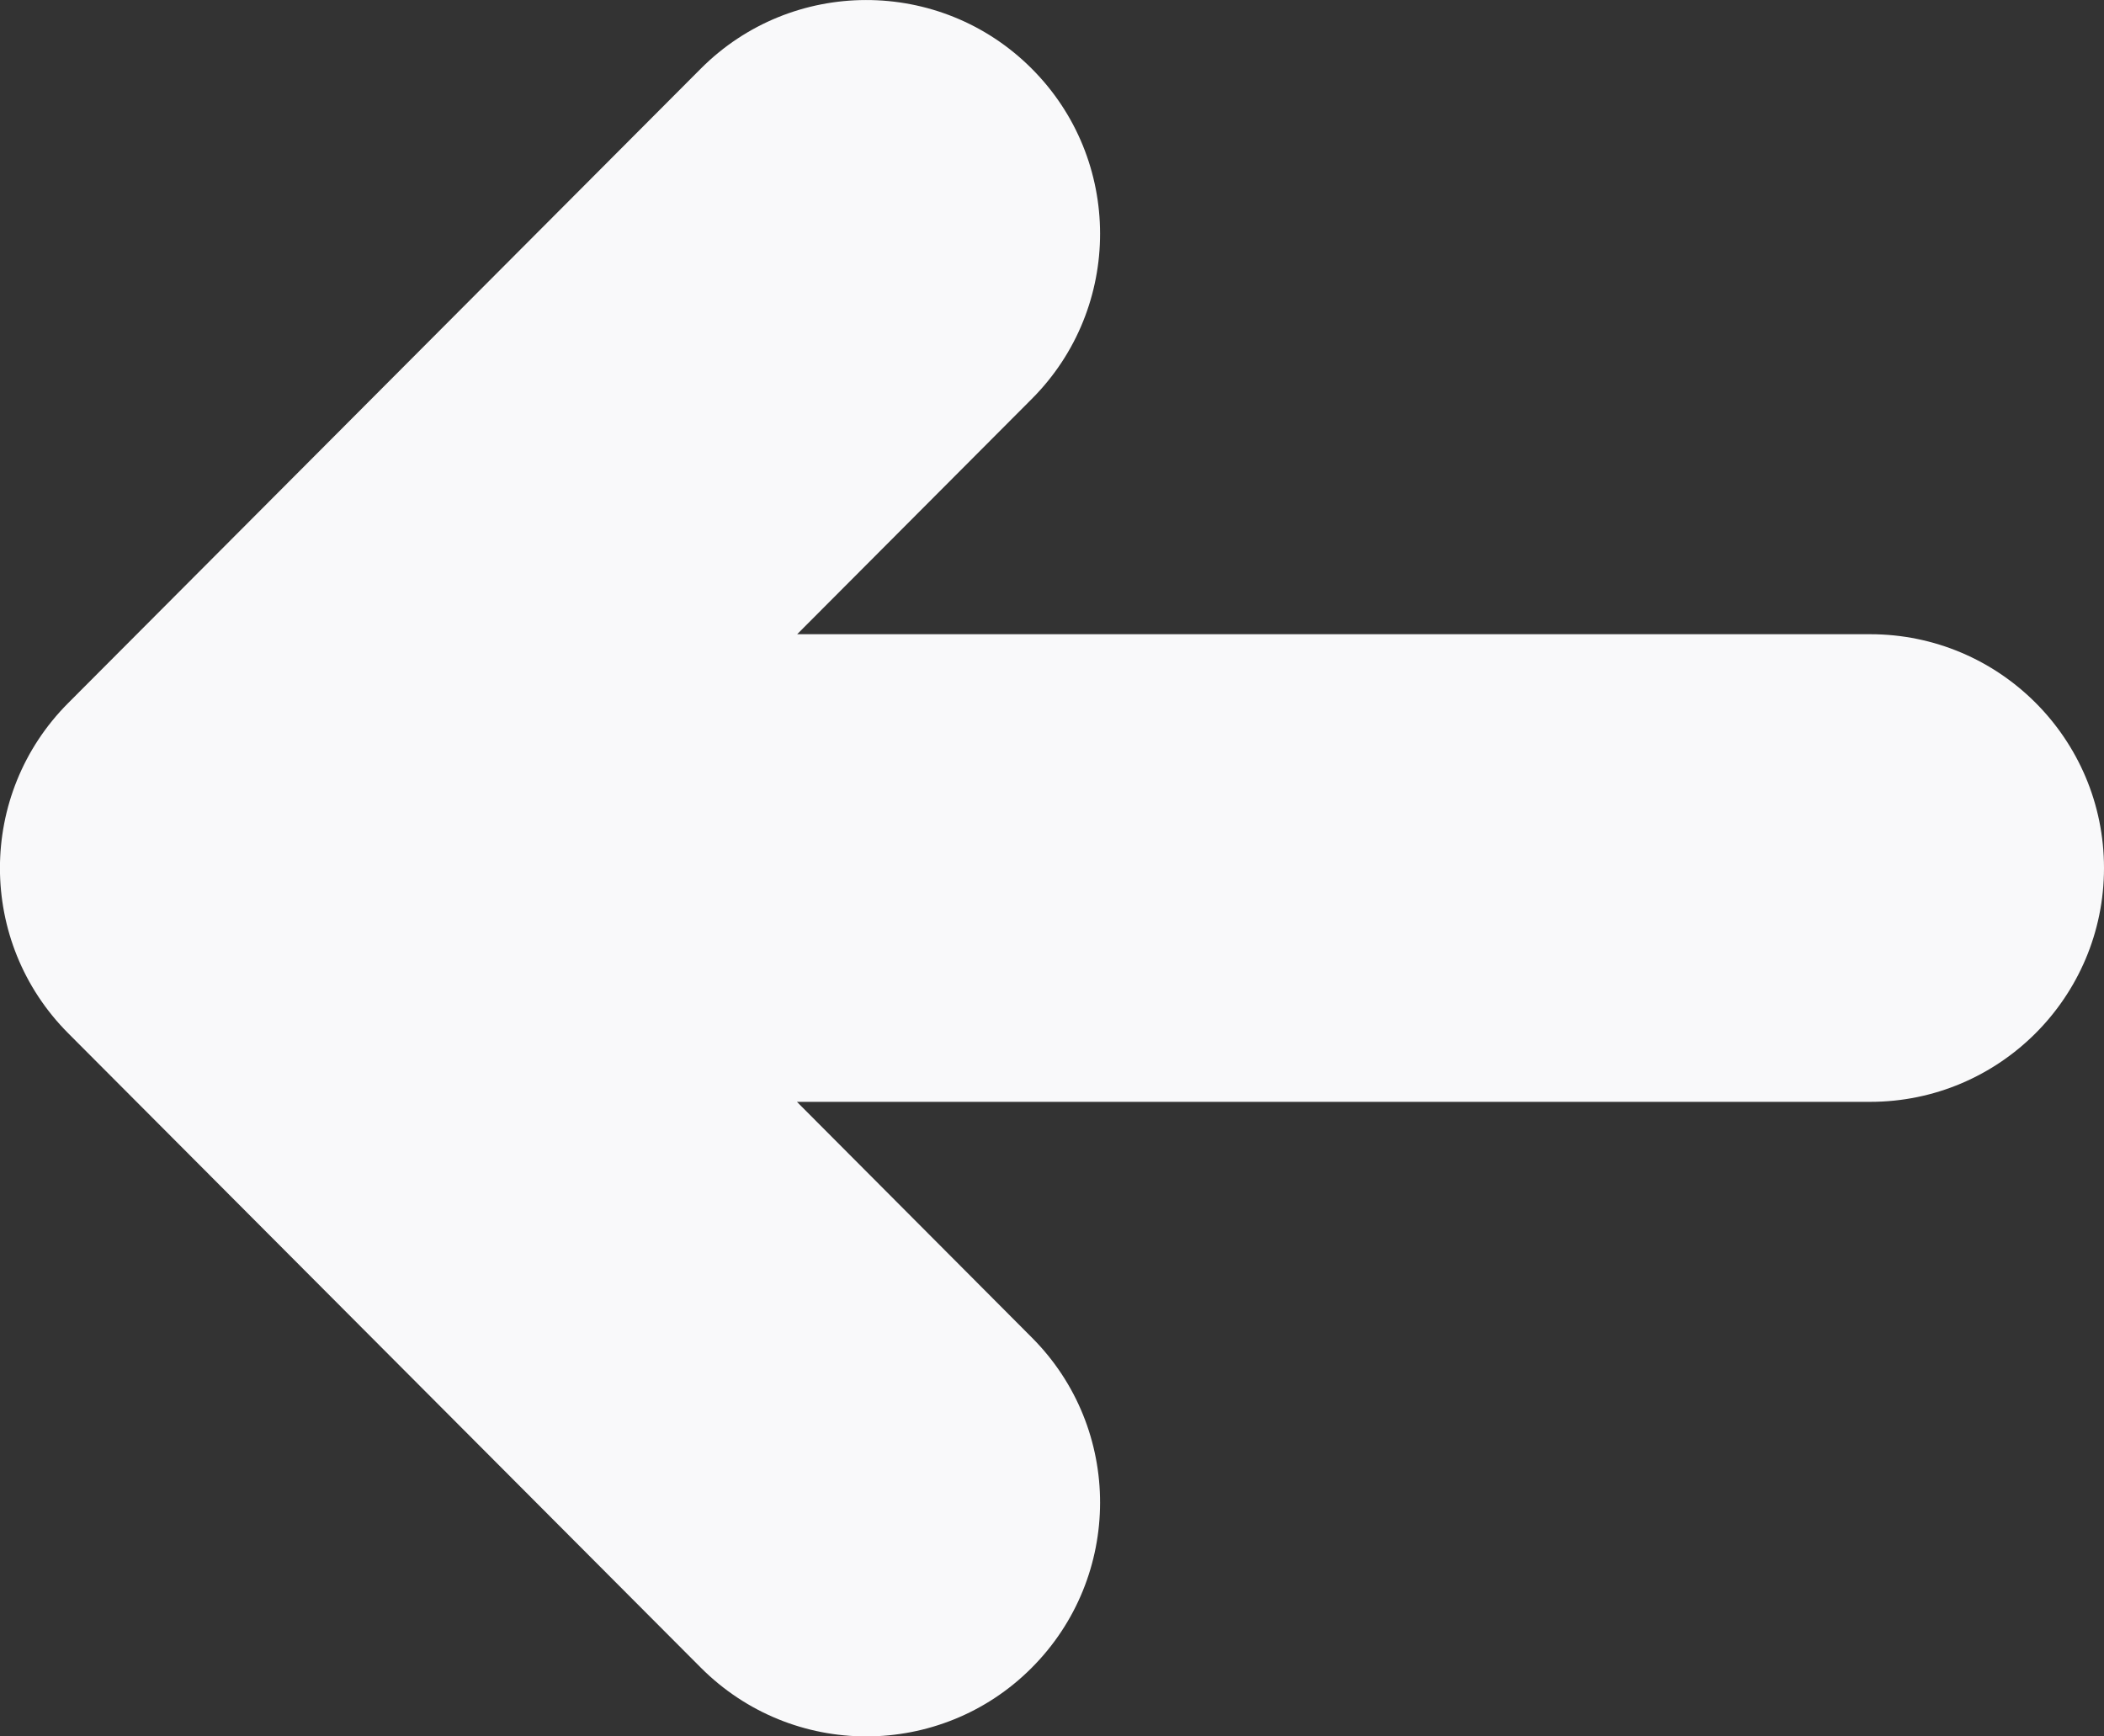<?xml version="1.0" encoding="utf-8"?>
<!-- Generator: Adobe Illustrator 14.0.0, SVG Export Plug-In . SVG Version: 6.00 Build 43363)  -->
<!DOCTYPE svg PUBLIC "-//W3C//DTD SVG 1.1//EN" "http://www.w3.org/Graphics/SVG/1.1/DTD/svg11.dtd">
<svg version="1.1" id="Layer_1" xmlns="http://www.w3.org/2000/svg" xmlns:xlink="http://www.w3.org/1999/xlink" x="0px" y="0px"
	 width="17.995px" height="14.853px" viewBox="0 0 17.995 14.853" enable-background="new 0 0 17.995 14.853" xml:space="preserve">
<rect x="0" y="0" width="17.995" height="14.853" fill="#333333" stroke="none"/>
<path fill="#F9F9FA" d="M15.995,5.425H6.818l2.007-2.013c0.78-0.782,0.778-2.049-0.004-2.828c-0.782-0.78-2.049-0.778-2.828,0.004
	l-5.41,5.426c-0.778,0.78-0.778,2.043,0,2.824l5.41,5.426c0.391,0.392,0.903,0.589,1.416,0.589c0.511,0,1.023-0.195,1.412-0.584
	c0.782-0.781,0.784-2.047,0.004-2.828L6.816,9.425h9.179c1.104,0,2-0.896,2-2C17.995,6.321,17.1,5.425,15.995,5.425"/>
</svg>
